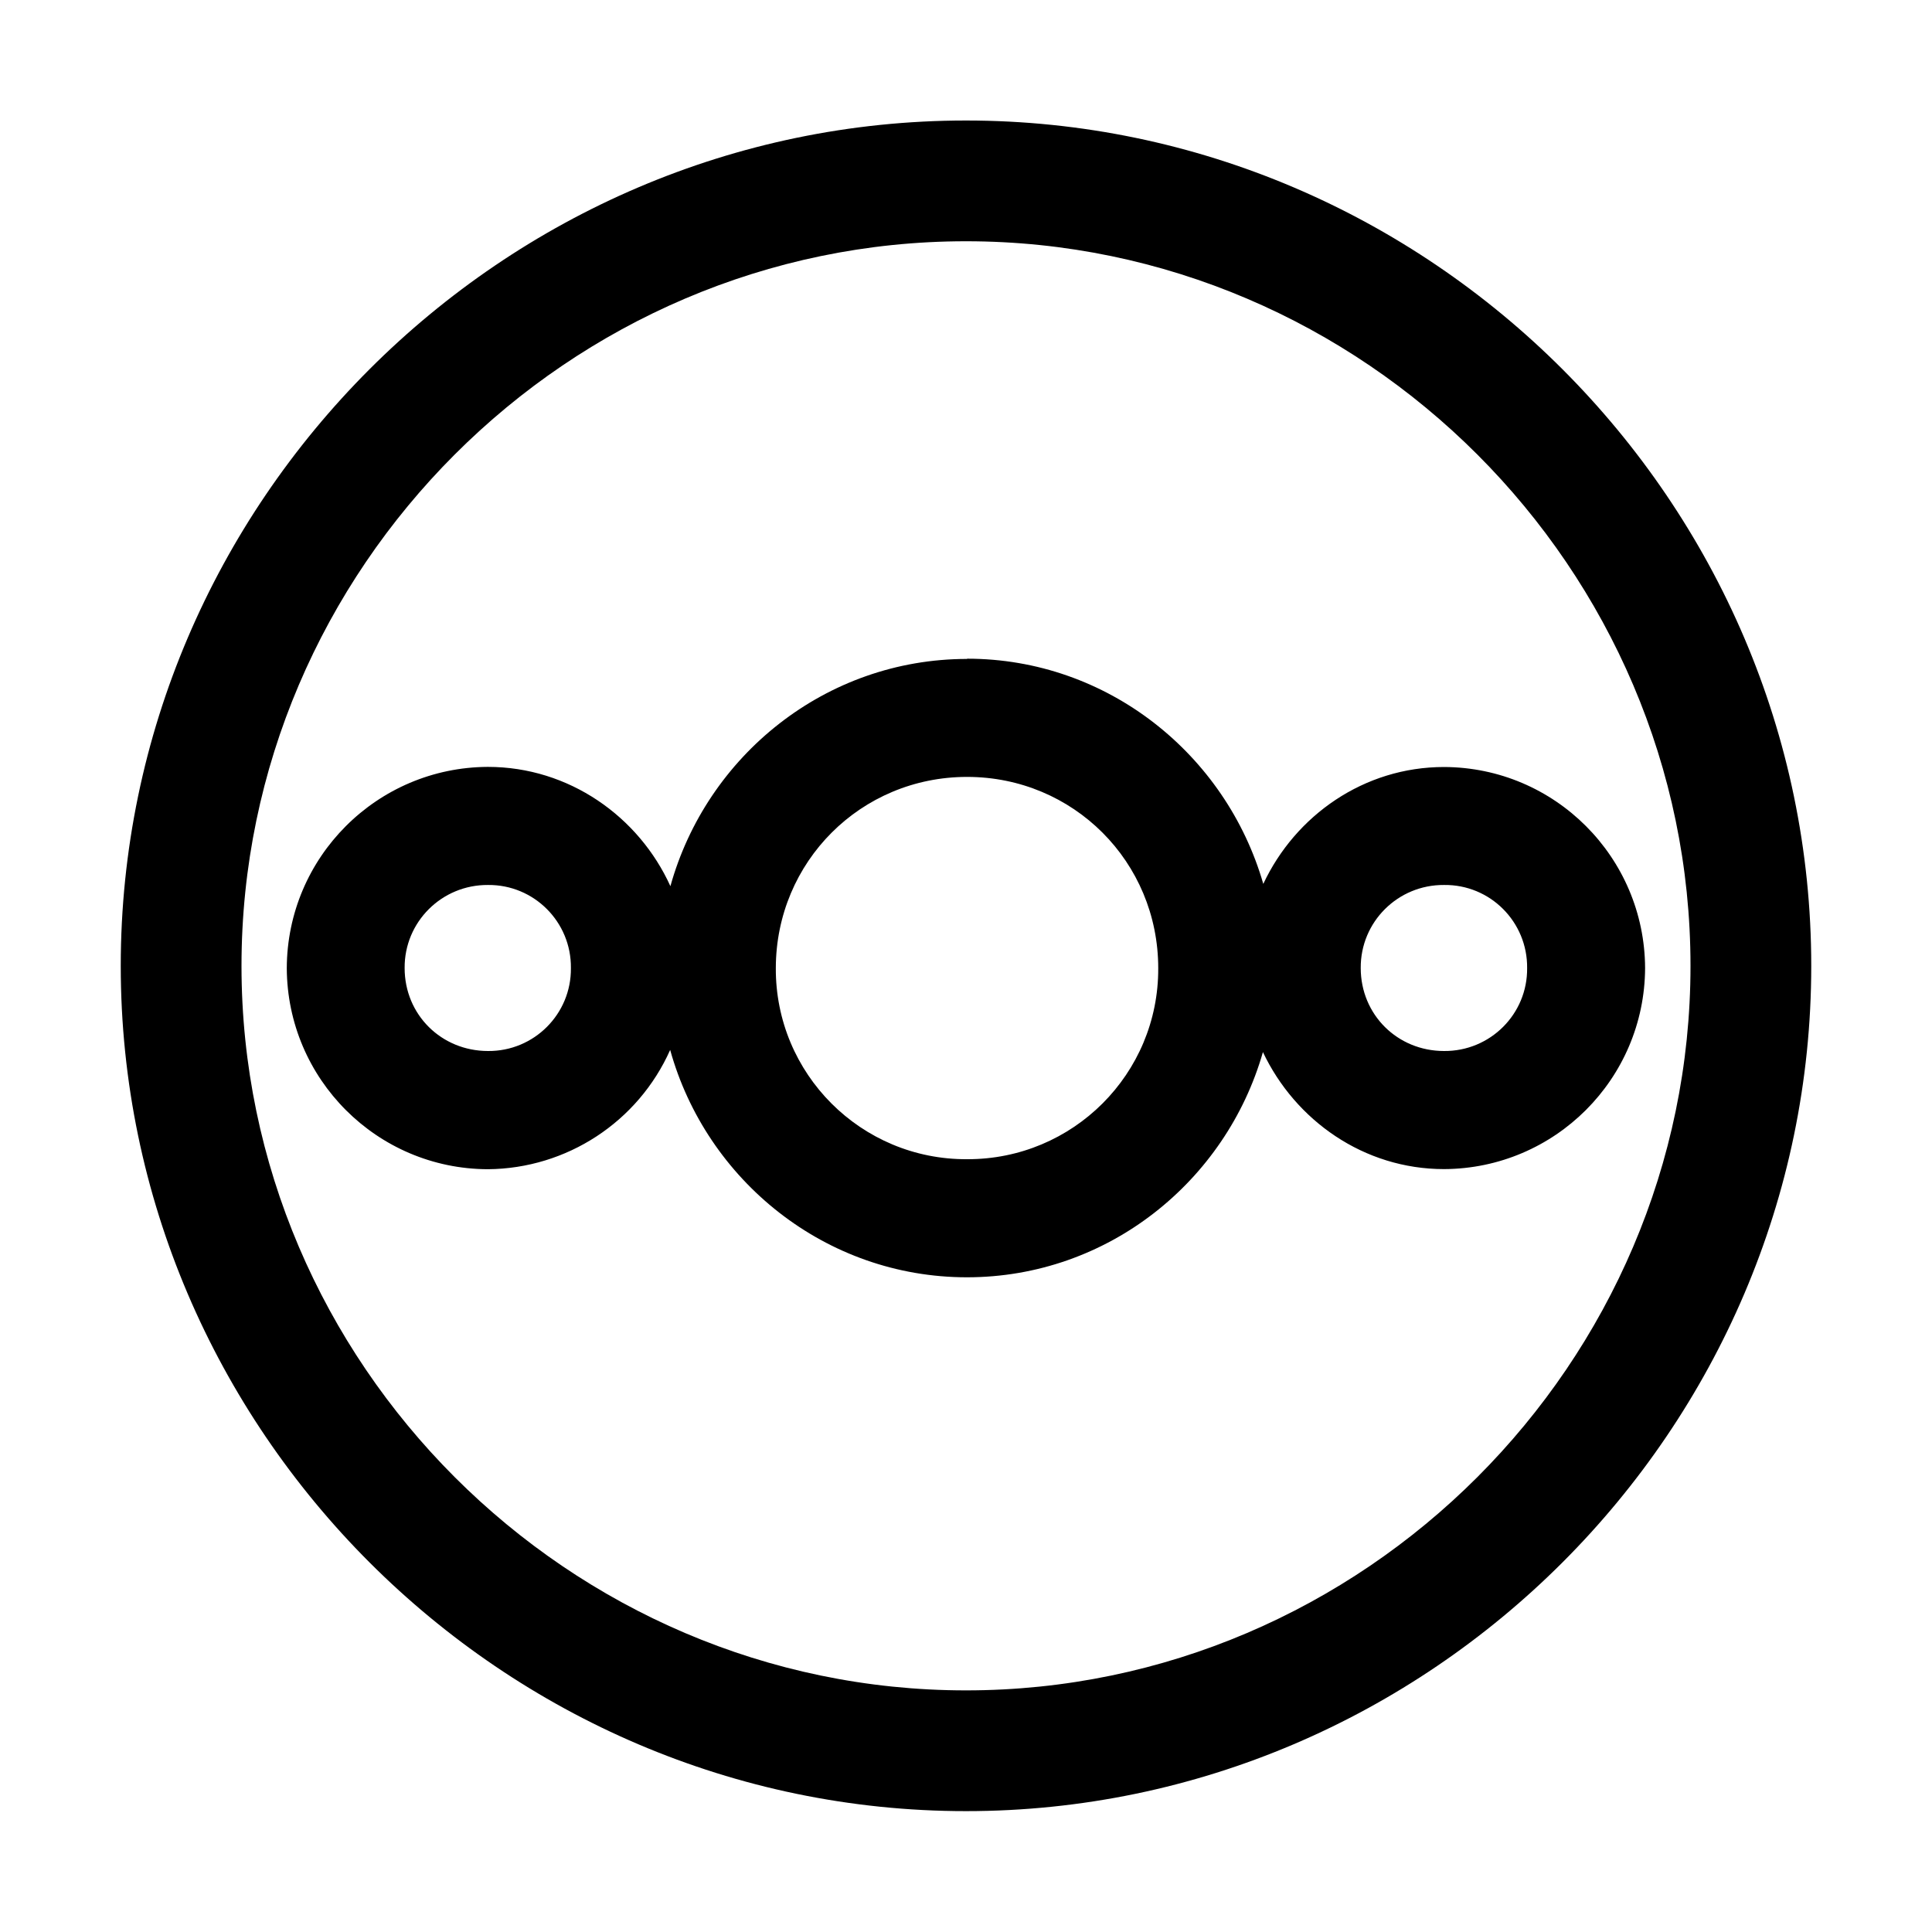 <?xml version="1.0" encoding="UTF-8" standalone="no"?>
<!DOCTYPE svg PUBLIC "-//W3C//DTD SVG 1.1//EN" "http://www.w3.org/Graphics/SVG/1.1/DTD/svg11.dtd">
<svg width="100%" height="100%" viewBox="0 0 16 16"
    xmlns="http://www.w3.org/2000/svg">
    <path d="M8,0.998C4.16,0.998 1,4.158 1,7.999C1,11.839 4.16,14.999 8,14.999C11.84,14.999 15,11.839 15,7.999C15,4.158 11.84,0.998 8,0.998ZM8,1.998C11.292,1.998 14,4.707 14,7.999C14,11.29 11.292,13.999 8,13.999C4.709,13.999 2,11.29 2,7.999C2,4.707 4.709,1.998 8,1.998ZM8.009,5.455C9.174,5.455 10.154,6.25 10.462,7.32C10.728,6.753 11.296,6.352 11.959,6.352C12.877,6.355 13.62,7.099 13.624,8.017C13.62,8.935 12.877,9.678 11.959,9.682C11.295,9.682 10.727,9.279 10.459,8.713C10.153,9.783 9.174,10.578 8.008,10.578C6.836,10.578 5.85,9.775 5.55,8.695C5.284,9.292 4.693,9.678 4.04,9.683C3.122,9.68 2.379,8.936 2.375,8.018C2.378,7.099 3.122,6.355 4.04,6.351C4.712,6.351 5.29,6.762 5.552,7.339C5.852,6.259 6.837,5.457 8.009,5.457L8.009,5.455ZM8.009,6.434C7.129,6.434 6.427,7.137 6.425,8.016C6.42,8.893 7.132,9.605 8.009,9.6C8.885,9.603 9.596,8.894 9.592,8.018C9.592,7.137 8.889,6.434 8.009,6.434ZM4.042,7.329C3.659,7.326 3.348,7.635 3.351,8.017C3.351,8.403 3.655,8.704 4.042,8.704C4.422,8.707 4.732,8.398 4.728,8.017C4.732,7.635 4.422,7.325 4.041,7.329L4.042,7.329ZM11.959,7.329C11.577,7.326 11.266,7.635 11.269,8.017C11.269,8.403 11.573,8.704 11.959,8.704C12.341,8.707 12.651,8.398 12.647,8.017C12.651,7.635 12.341,7.324 11.959,7.329L11.959,7.329Z" style="fill-rule:nonzero;"/>
</svg>
